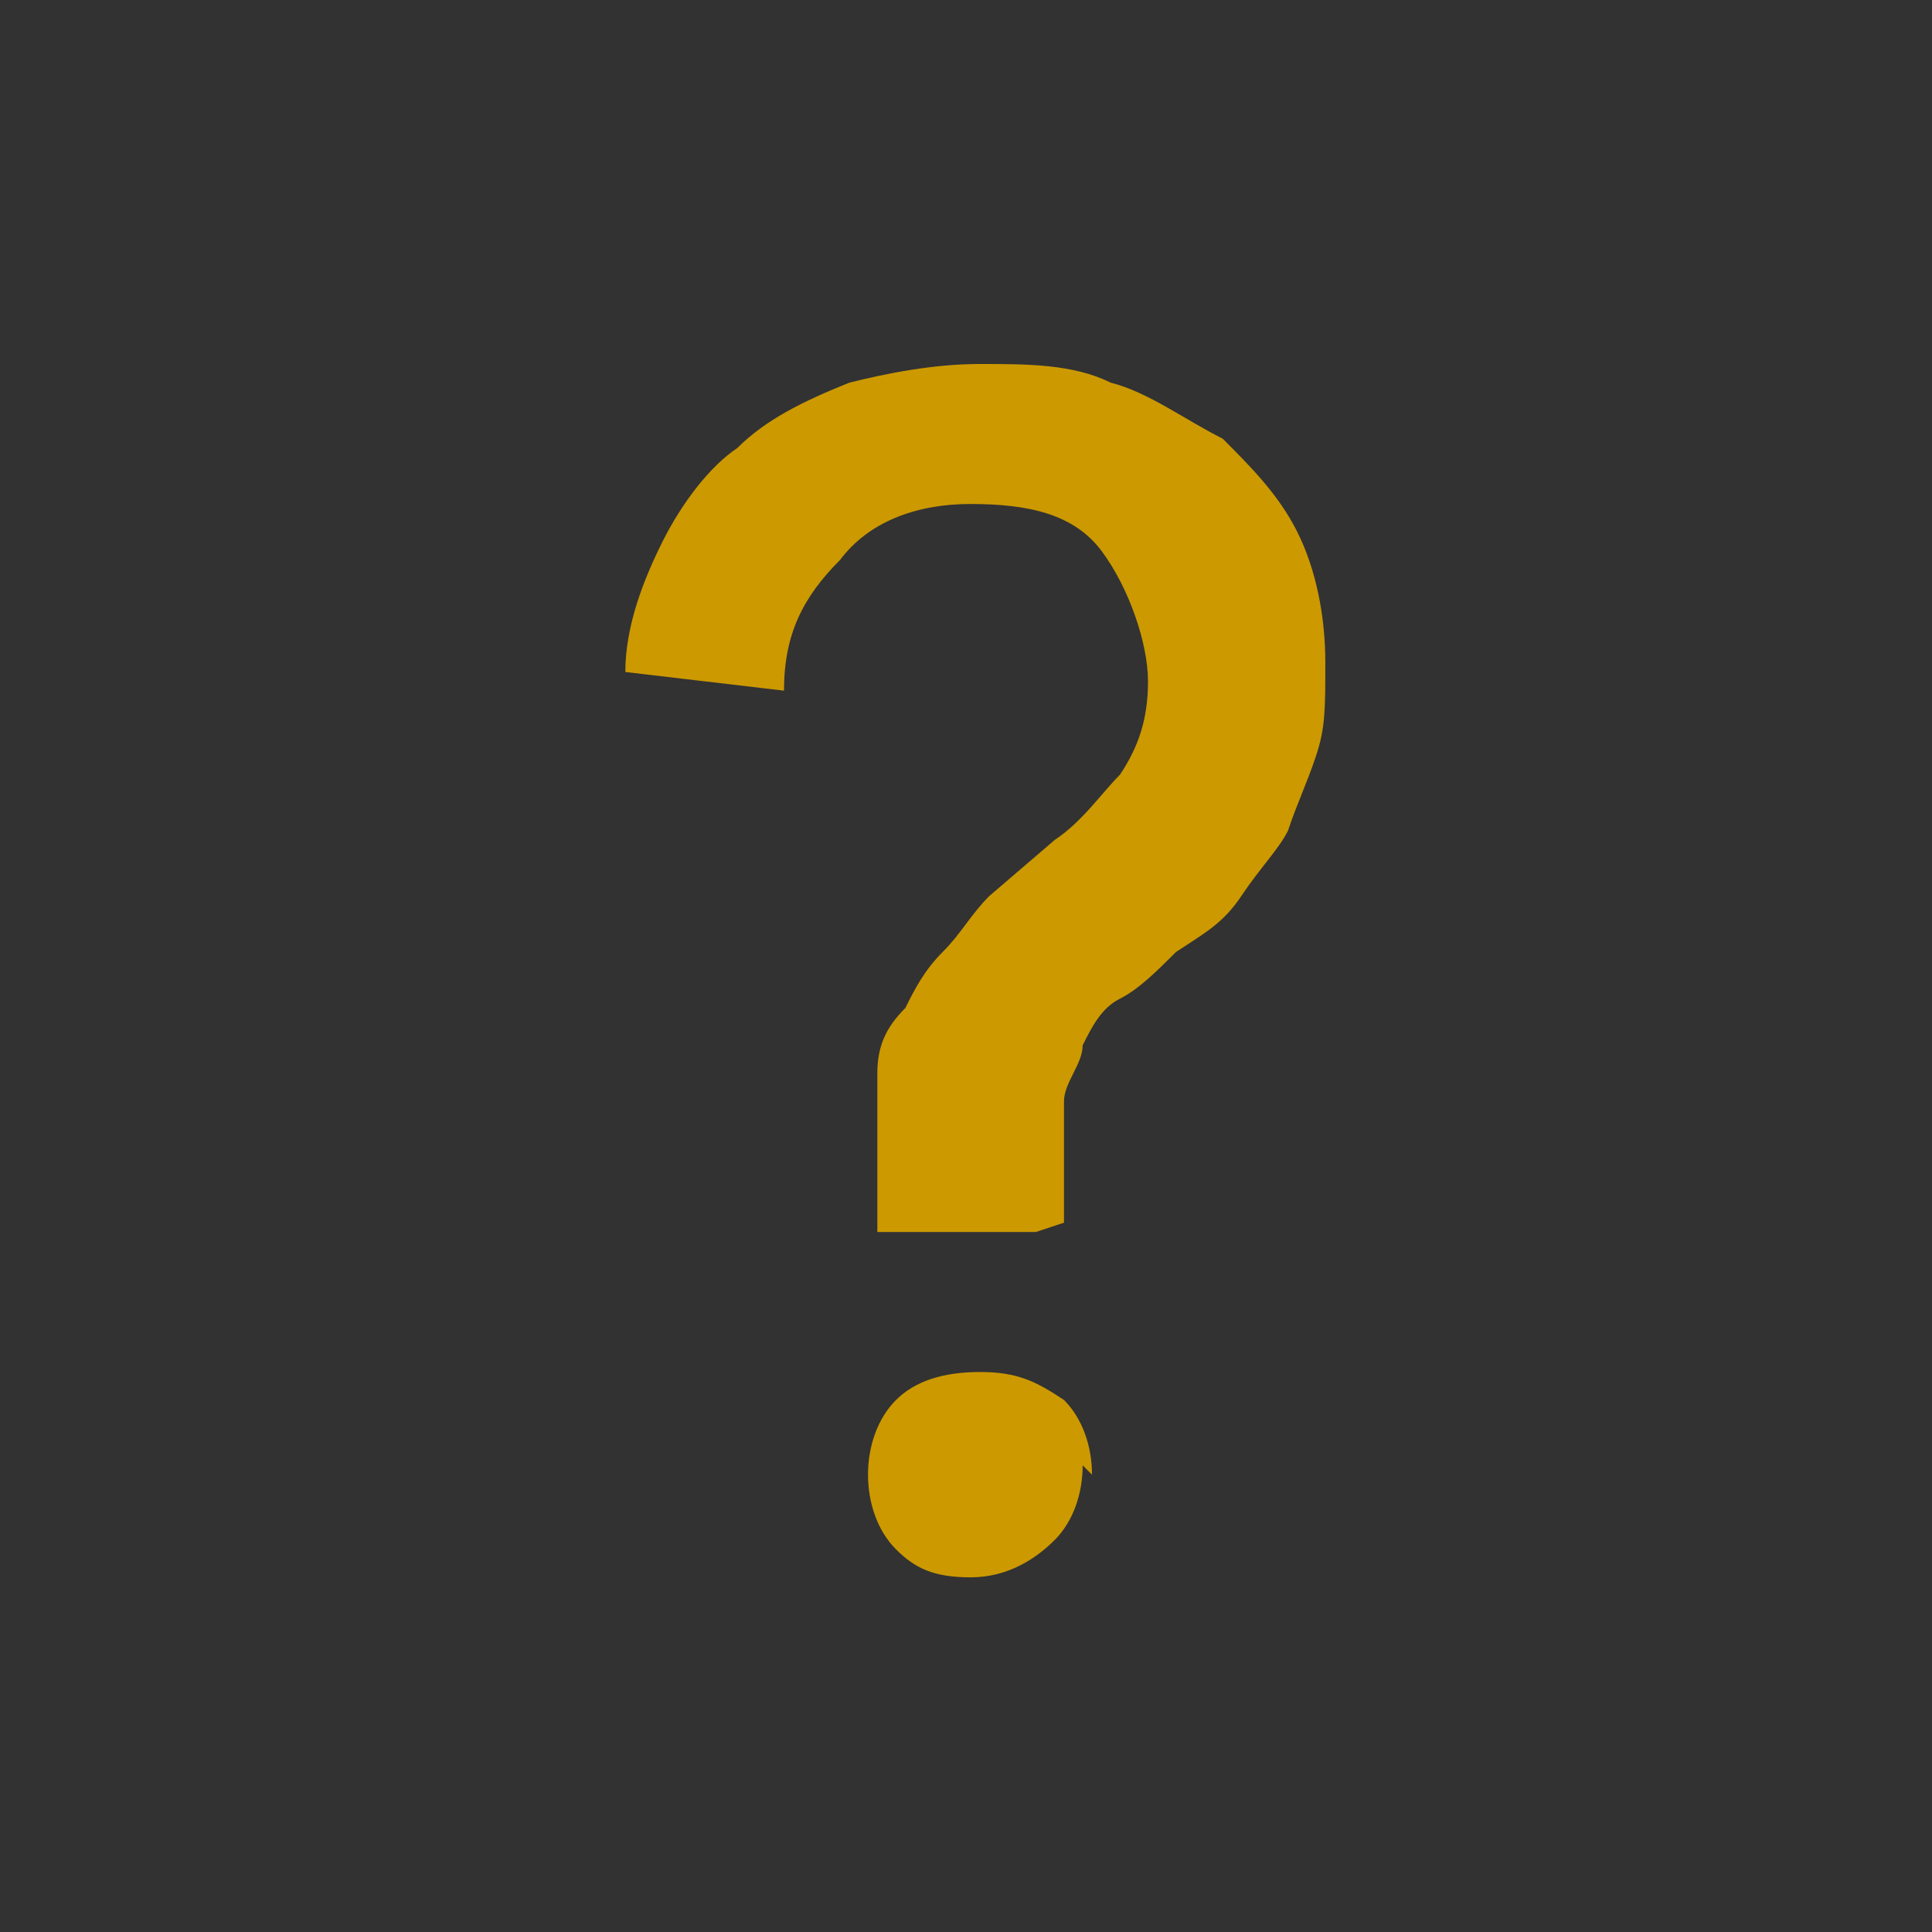<?xml version="1.0" encoding="UTF-8"?><svg id="Layer_1" xmlns="http://www.w3.org/2000/svg" version="1.1" viewBox="0 0 20.7 20.7"><defs><style>.st0 {fill: #323232;}.st1 {fill: #c90;}</style></defs><g id="Layer_2"><g id="Layer_1-2"><rect class="st0" y="0" width="20.7" height="20.7"/></g></g><path class="st1" d="M11.1,13.2h-1.7v-.9c0-.3,0-.6,0-.8,0-.3.1-.5.3-.7.1-.2.2-.4.4-.6s.3-.4.5-.6l.7-.6c.3-.2.5-.5.7-.7.2-.3.3-.6.3-1s-.2-1-.5-1.4-.8-.5-1.4-.5-1.1.2-1.4.6c-.4.4-.6.8-.6,1.4l-1.7-.2c0-.5.2-1,.4-1.4s.5-.8.8-1c.3-.3.7-.5,1.2-.7.4-.1.9-.2,1.4-.2s1,0,1.4.2c.4.1.8.4,1.2.6.3.3.6.6.8,1,.2.4.3.9.3,1.4s0,.7-.1,1-.2.5-.3.8c-.1.2-.3.4-.5.7s-.4.4-.7.6c-.2.2-.4.4-.6.5s-.3.3-.4.5c0,.2-.2.4-.2.6,0,.2,0,.5,0,.7v.6ZM11.6,15.7c0,.3-.1.6-.3.8-.2.2-.5.4-.9.4s-.6-.1-.8-.3-.3-.5-.3-.8.1-.6.3-.8.5-.3.9-.3.6.1.9.3c.2.2.3.5.3.8Z"/></svg>